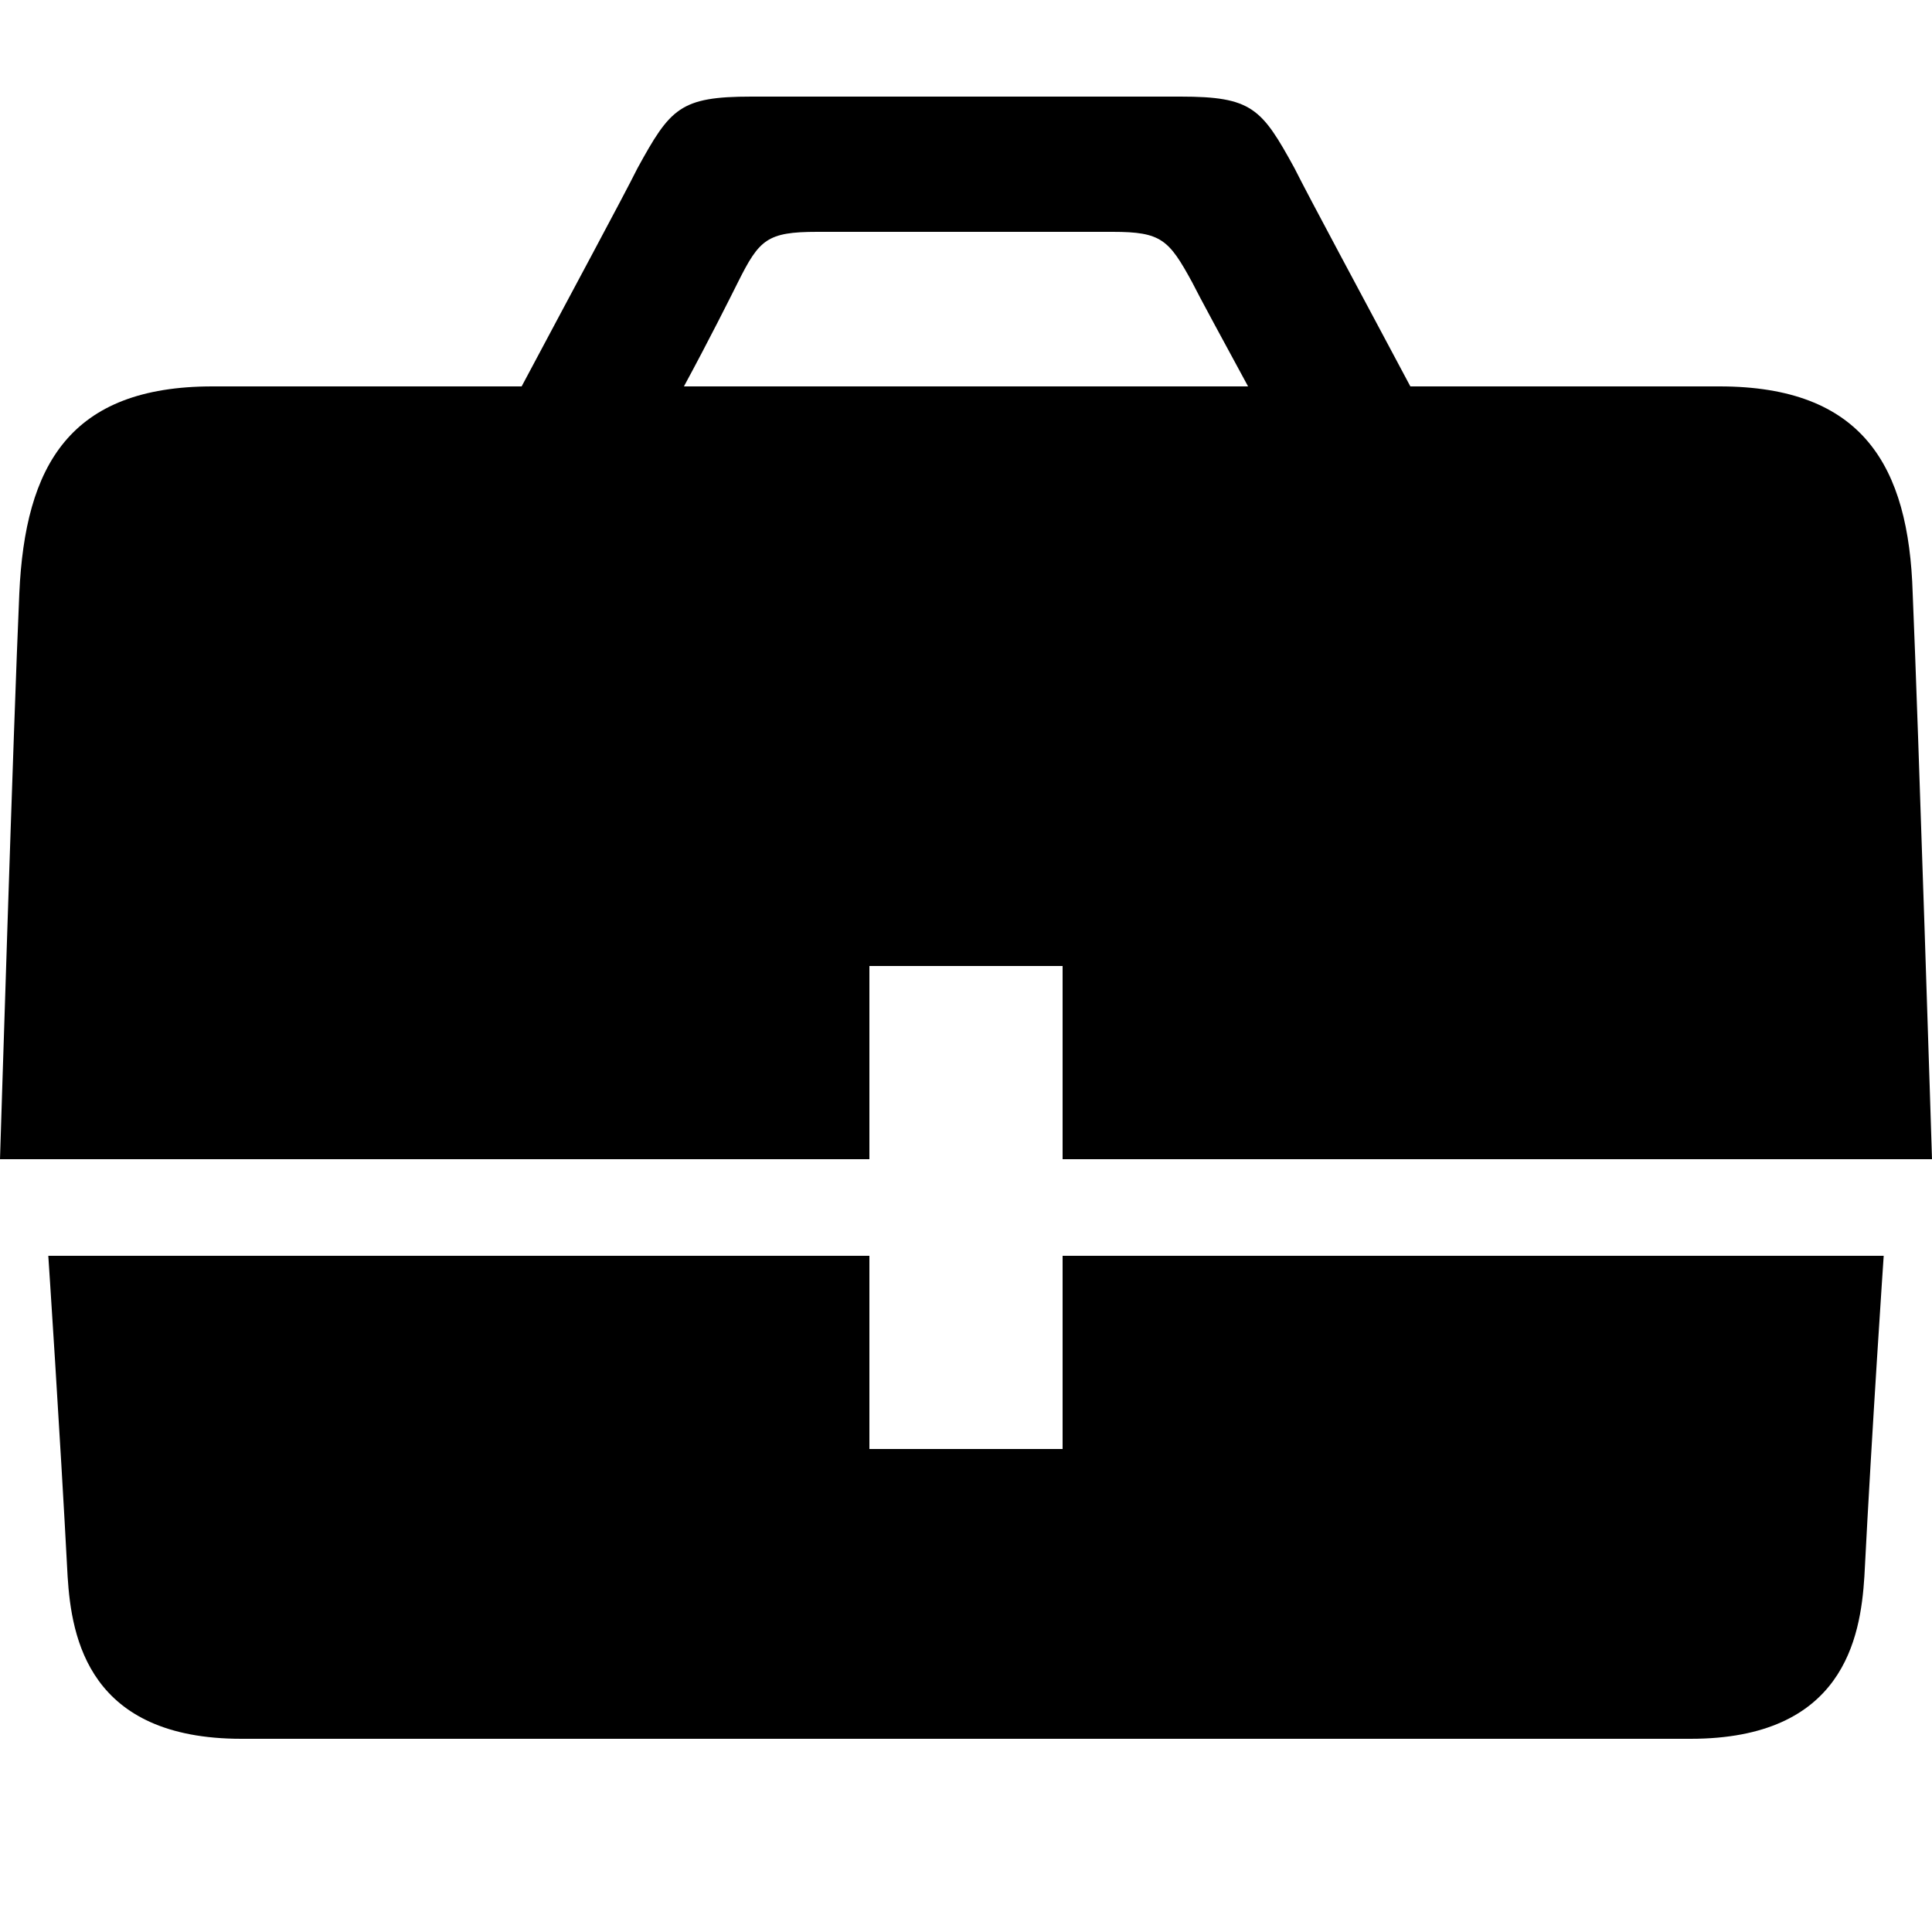 <?xml version="1.0" encoding="utf-8"?>
<!-- Generator: Adobe Illustrator 18.1.0, SVG Export Plug-In . SVG Version: 6.00 Build 0)  -->
<!DOCTYPE svg PUBLIC "-//W3C//DTD SVG 1.1//EN" "http://www.w3.org/Graphics/SVG/1.1/DTD/svg11.dtd">
<svg version="1.1" id="Briefcase" xmlns="http://www.w3.org/2000/svg" xmlns:xlink="http://www.w3.org/1999/xlink" x="0px" y="0px"
	 viewBox="0 0 100 100" enable-background="new 0 0 100 100" xml:space="preserve">
<path d="M45,50h10v10h45c0,0-0.7-22.3-1-29.3C98.8,24.1,96.4,20,89,20H73c-2.5-4.7-5.2-9.7-6-11.3C65.3,5.6,64.8,5,61.1,5H38.9
	c-3.7,0-4.2,0.6-5.9,3.7c-0.8,1.6-3.5,6.6-6,11.3H11c-7.4,0-9.7,4.1-10,10.7C0.7,37.4,0,60,0,60h45V50z M38.2,14.6
	c1.1-2.2,1.5-2.6,4.1-2.6h15.3c2.5,0,2.9,0.4,4.1,2.6c0.4,0.8,1.6,3,2.9,5.4H35.4C36.7,17.6,37.8,15.4,38.2,14.6z M55,75H45V65H2.5
	c0,0,0.6,9,1,16.6c0.2,3.2,1.1,8.4,9,8.4h75c7.9,0,8.8-5.2,9-8.4c0.4-7.8,1-16.6,1-16.6H55V75z"/>
</svg>
